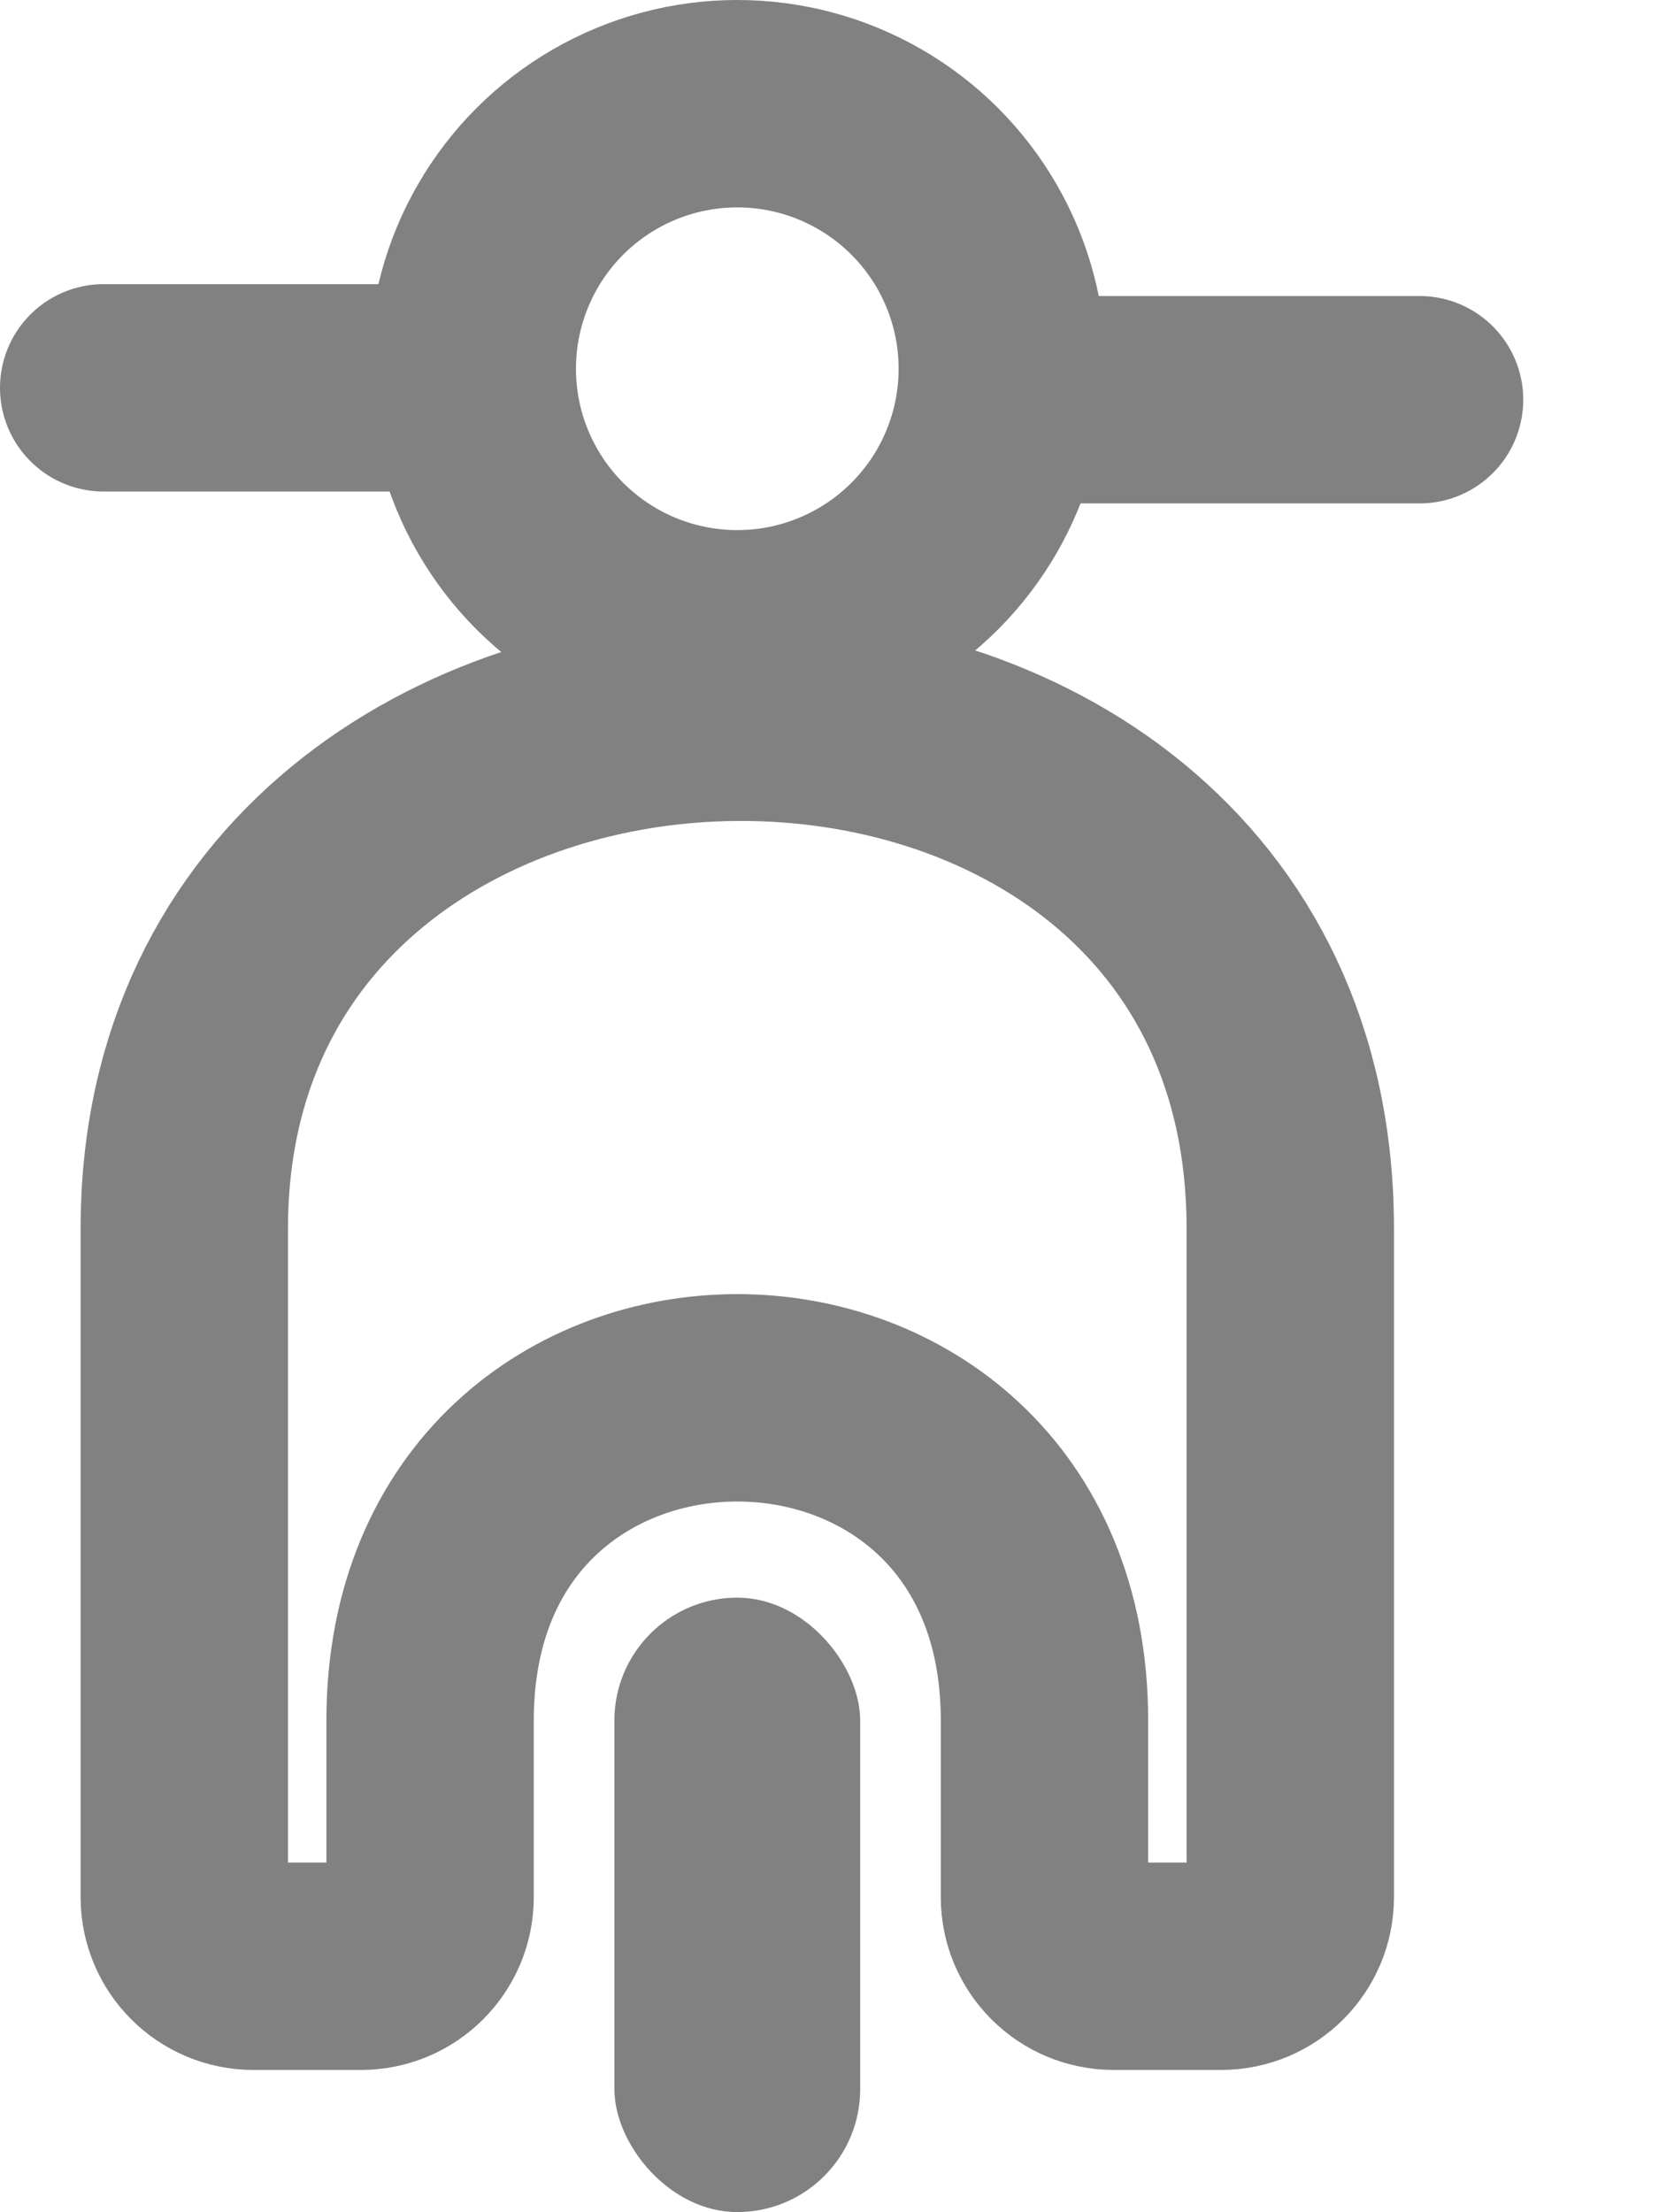 <svg width="12" height="16" viewBox="0 0 12 16" fill="none" xmlns="http://www.w3.org/2000/svg">
<circle cx="5.333" cy="2.667" r="1.917" stroke="#818181" stroke-width="1.5" stroke-linecap="round" stroke-linejoin="round"/>
<path d="M7.317 2.891H10.268" stroke="#818181" stroke-width="1.5" stroke-linecap="round" stroke-linejoin="round"/>
<line x1="0.75" y1="2.805" x2="2.806" y2="2.805" stroke="#818181" stroke-width="1.5" stroke-linecap="round" stroke-linejoin="round"/>
<path d="M1.833 14.221H2.611C2.887 14.221 3.111 13.997 3.111 13.721V12.443C3.111 9.332 7.555 9.332 7.555 12.443V13.721C7.555 13.997 7.779 14.221 8.055 14.221H8.833C9.109 14.221 9.333 13.997 9.333 13.721V8.887C9.333 3.909 1.333 4 1.333 8.887V13.721C1.333 13.997 1.557 14.221 1.833 14.221Z" stroke="#818181" stroke-width="1.5"/>
<rect x="4.444" y="11.555" width="1.778" height="4.444" rx="0.889" fill="#818181"/>
</svg>
